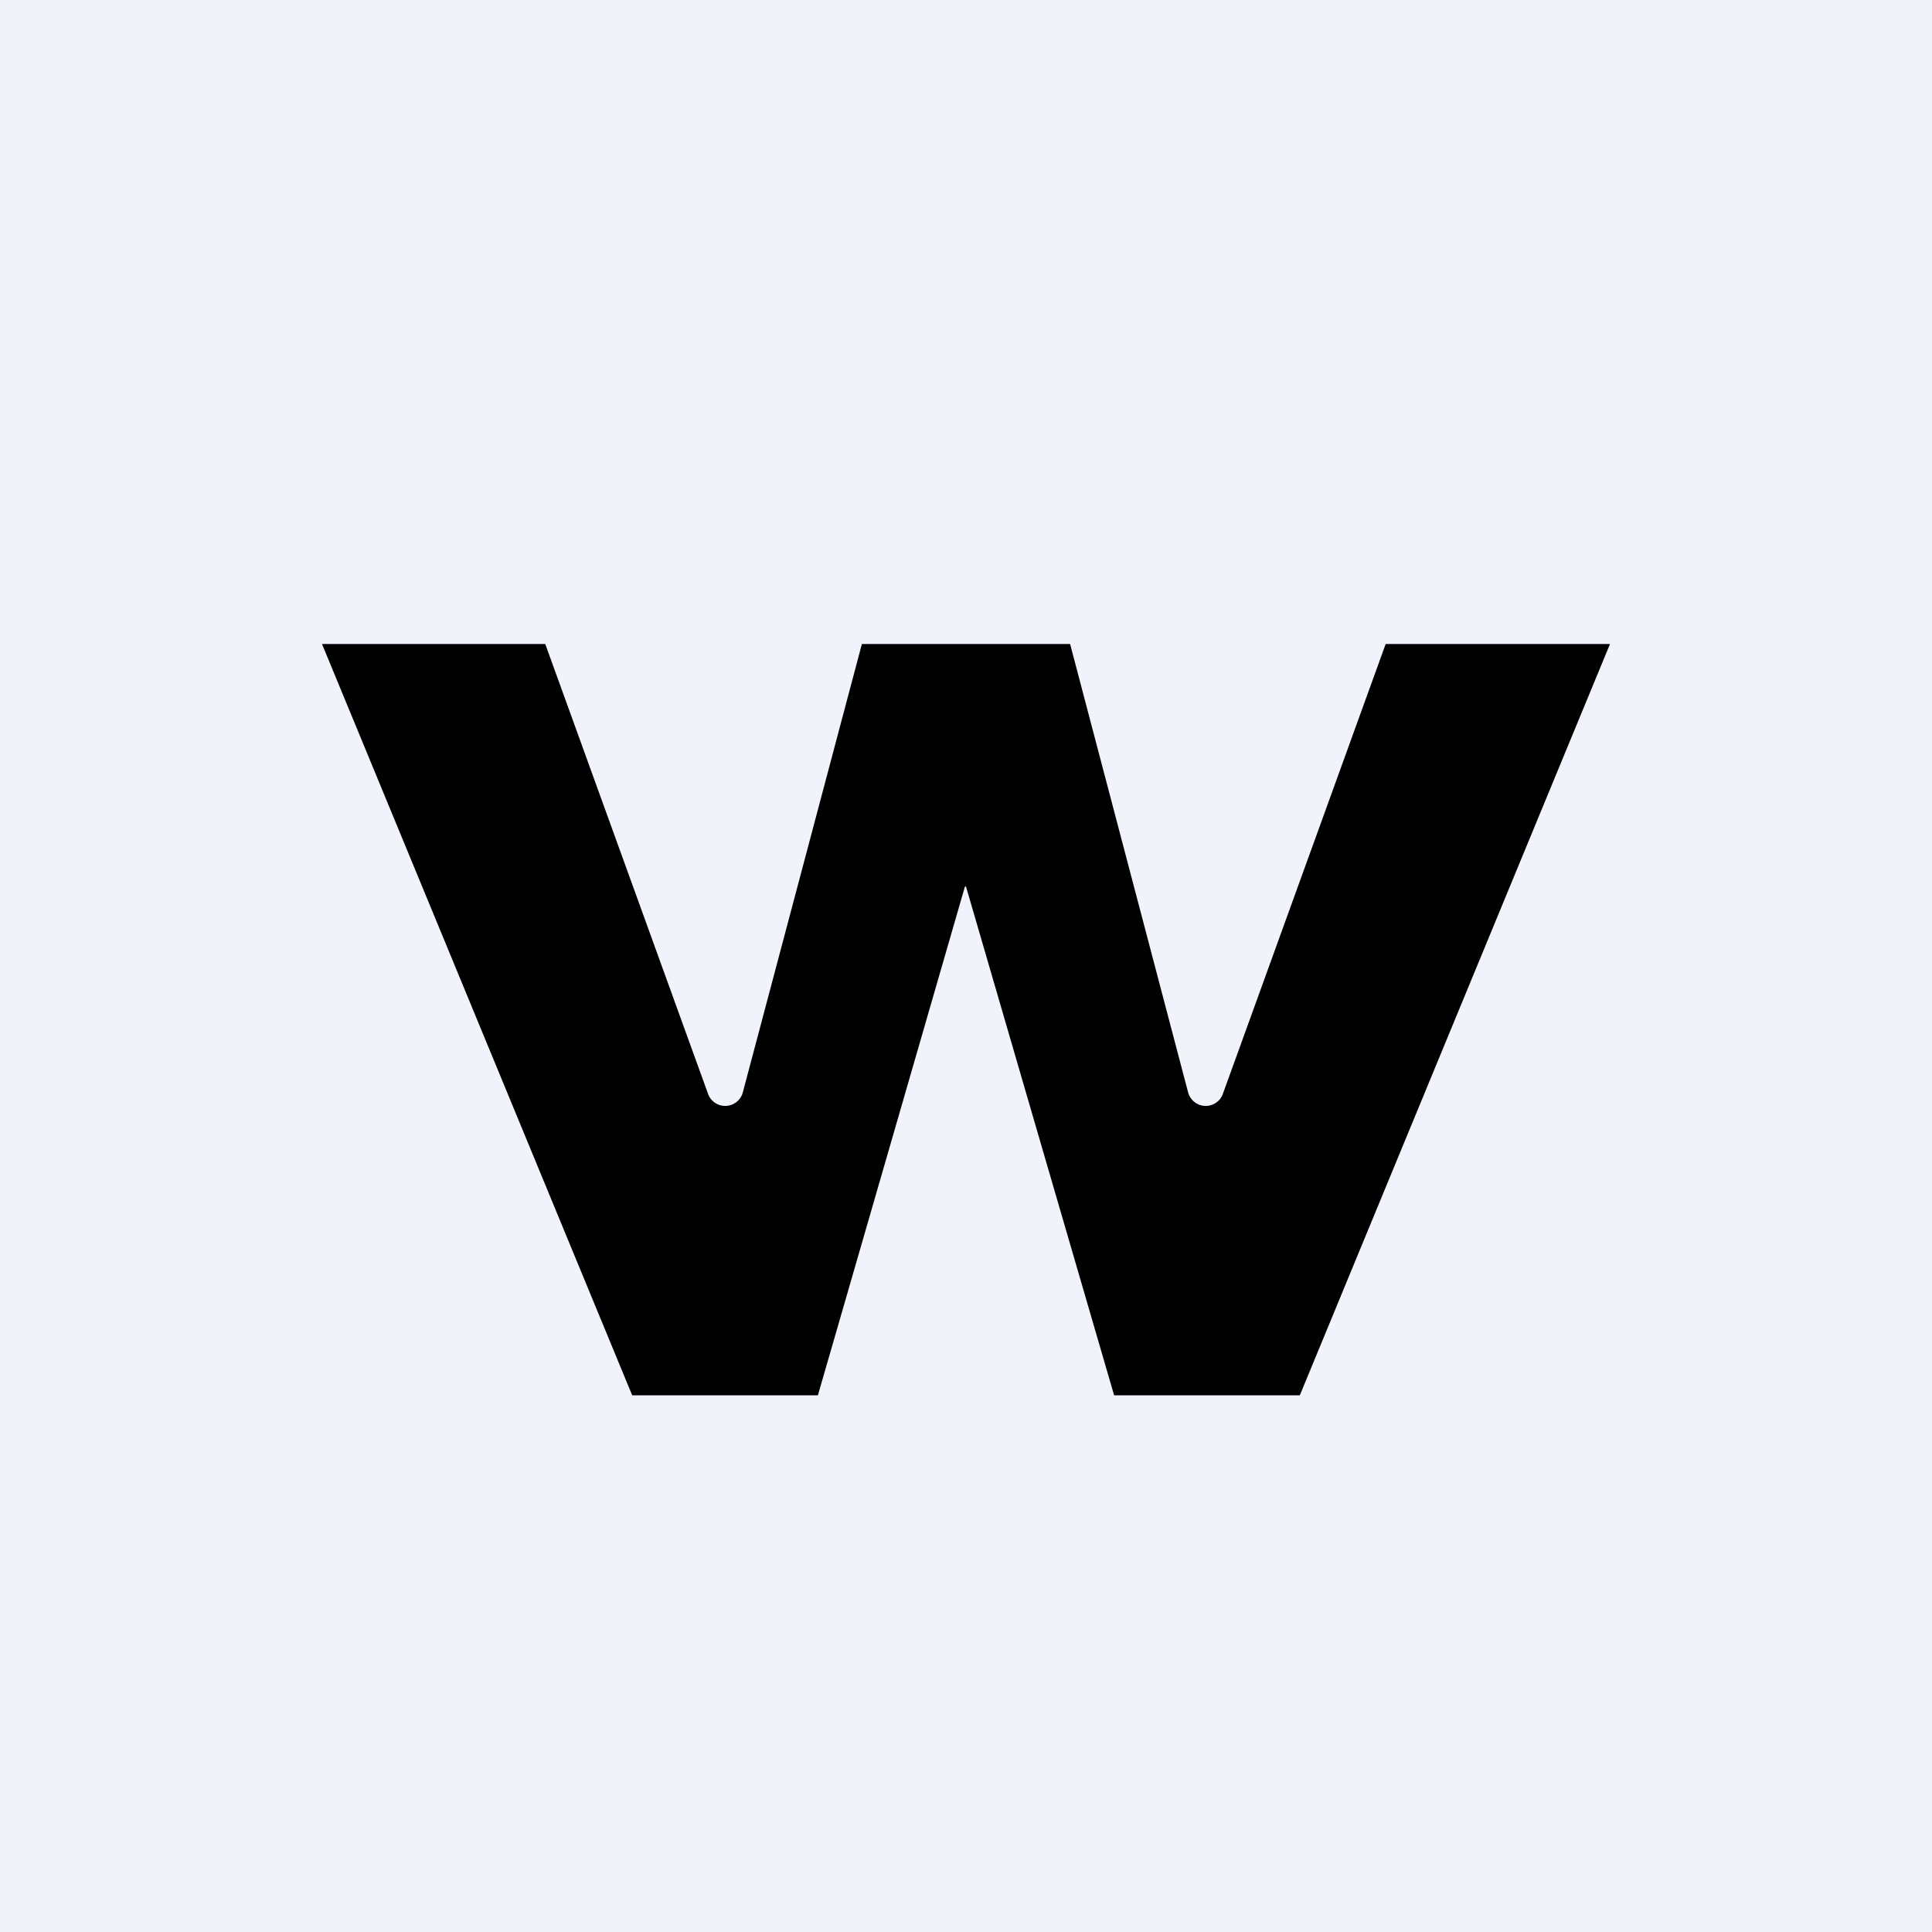 <!-- by TradingView --><svg width="18" height="18" viewBox="0 0 18 18" xmlns="http://www.w3.org/2000/svg"><path fill="#F0F3FA" d="M0 0h18v18H0z"/><path d="m12.91 6-1.52 4.2a.17.17 0 0 1-.32-.02L9.97 6H8.03l-1.11 4.18a.17.17 0 0 1-.32.02L5.08 6H3l2.89 7h1.73l1.37-4.74H9L10.38 13h1.73L15 6h-2.09Z"/></svg>